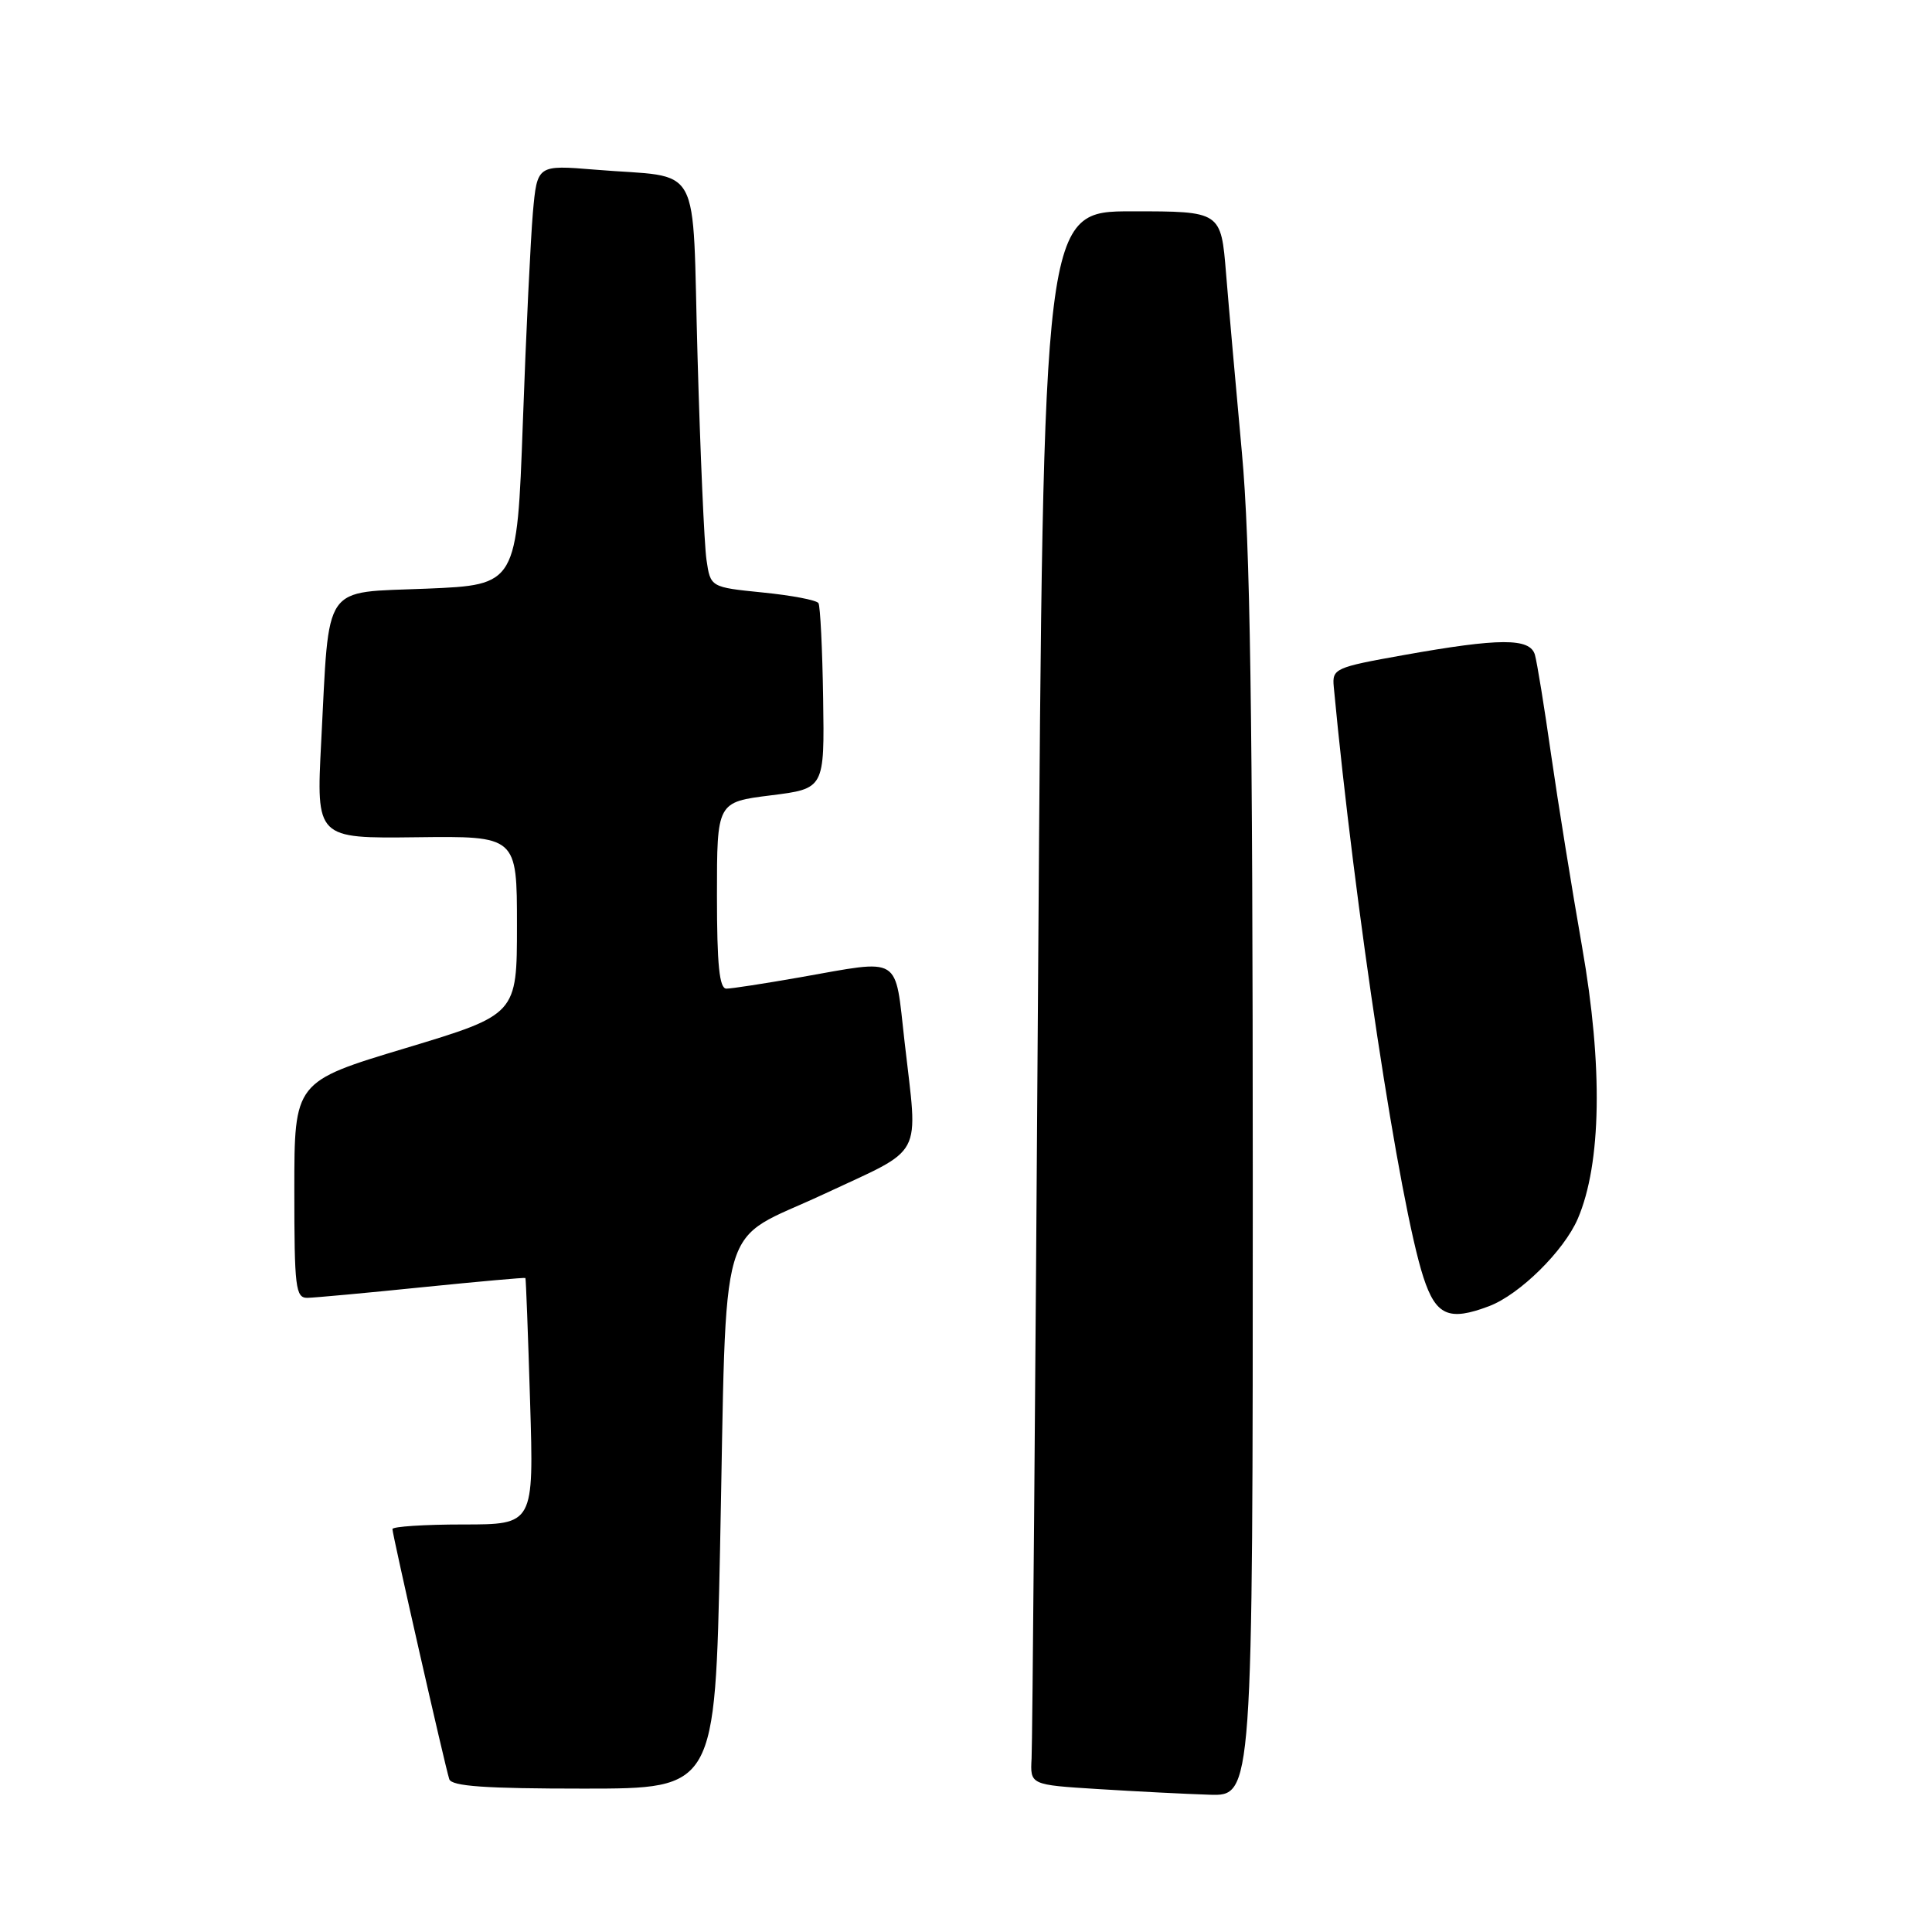 <?xml version="1.0" encoding="UTF-8" standalone="no"?>
<!DOCTYPE svg PUBLIC "-//W3C//DTD SVG 1.1//EN" "http://www.w3.org/Graphics/SVG/1.1/DTD/svg11.dtd" >
<svg xmlns="http://www.w3.org/2000/svg" xmlns:xlink="http://www.w3.org/1999/xlink" version="1.1" viewBox="0 0 256 256">
 <g >
 <path fill="currentColor"
d=" M 166.00 156.75 C 165.99 94.23 165.66 71.93 164.56 60.00 C 163.78 51.47 162.83 40.79 162.46 36.25 C 161.79 28.00 161.79 28.00 150.02 28.00 C 138.24 28.00 138.24 28.00 137.56 128.75 C 137.19 184.16 136.80 231.07 136.69 233.00 C 136.50 236.50 136.50 236.50 145.50 237.06 C 150.45 237.37 157.09 237.71 160.25 237.81 C 166.00 238.00 166.00 238.00 166.00 156.75 Z  M 95.41 205.25 C 96.34 159.91 94.89 164.89 109.11 158.25 C 122.65 151.91 121.65 153.80 119.86 138.04 C 118.54 126.44 119.62 127.10 106.00 129.50 C 101.33 130.32 96.94 131.00 96.25 131.00 C 95.32 131.00 95.00 127.86 95.00 118.64 C 95.00 106.28 95.00 106.28 102.13 105.39 C 109.25 104.50 109.25 104.50 109.07 92.56 C 108.97 86.00 108.69 80.31 108.45 79.92 C 108.21 79.52 104.89 78.89 101.08 78.51 C 94.14 77.81 94.14 77.81 93.61 74.16 C 93.32 72.15 92.79 60.06 92.43 47.30 C 91.67 20.71 93.30 23.69 78.84 22.48 C 71.18 21.85 71.18 21.85 70.61 28.17 C 70.31 31.65 69.70 44.17 69.28 56.00 C 68.50 77.50 68.50 77.50 56.54 78.00 C 42.56 78.58 43.67 76.96 42.56 98.30 C 41.90 111.10 41.90 111.10 55.20 110.94 C 68.50 110.78 68.50 110.78 68.50 122.61 C 68.50 134.43 68.50 134.43 53.75 138.88 C 39.00 143.32 39.00 143.32 39.00 157.66 C 39.00 170.66 39.16 172.00 40.75 171.97 C 41.71 171.95 48.58 171.32 56.00 170.56 C 63.42 169.81 69.56 169.26 69.62 169.34 C 69.69 169.43 69.97 176.81 70.24 185.75 C 70.74 202.00 70.74 202.00 61.37 202.00 C 56.22 202.00 52.00 202.28 52.00 202.61 C 52.00 203.36 58.96 233.99 59.53 235.75 C 59.84 236.69 64.30 237.00 77.35 237.00 C 94.75 237.00 94.75 237.00 95.41 205.25 Z  M 197.32 173.07 C 201.37 171.53 207.22 165.76 209.06 161.50 C 212.20 154.21 212.41 141.27 209.64 125.50 C 208.29 117.80 206.44 106.33 205.53 100.00 C 204.63 93.67 203.66 87.71 203.38 86.75 C 202.72 84.52 198.70 84.53 186.00 86.80 C 176.86 88.43 176.51 88.60 176.73 91.00 C 179.47 120.13 185.45 159.57 188.61 169.25 C 190.27 174.34 191.99 175.09 197.32 173.07 Z "/>
</g>
</svg>